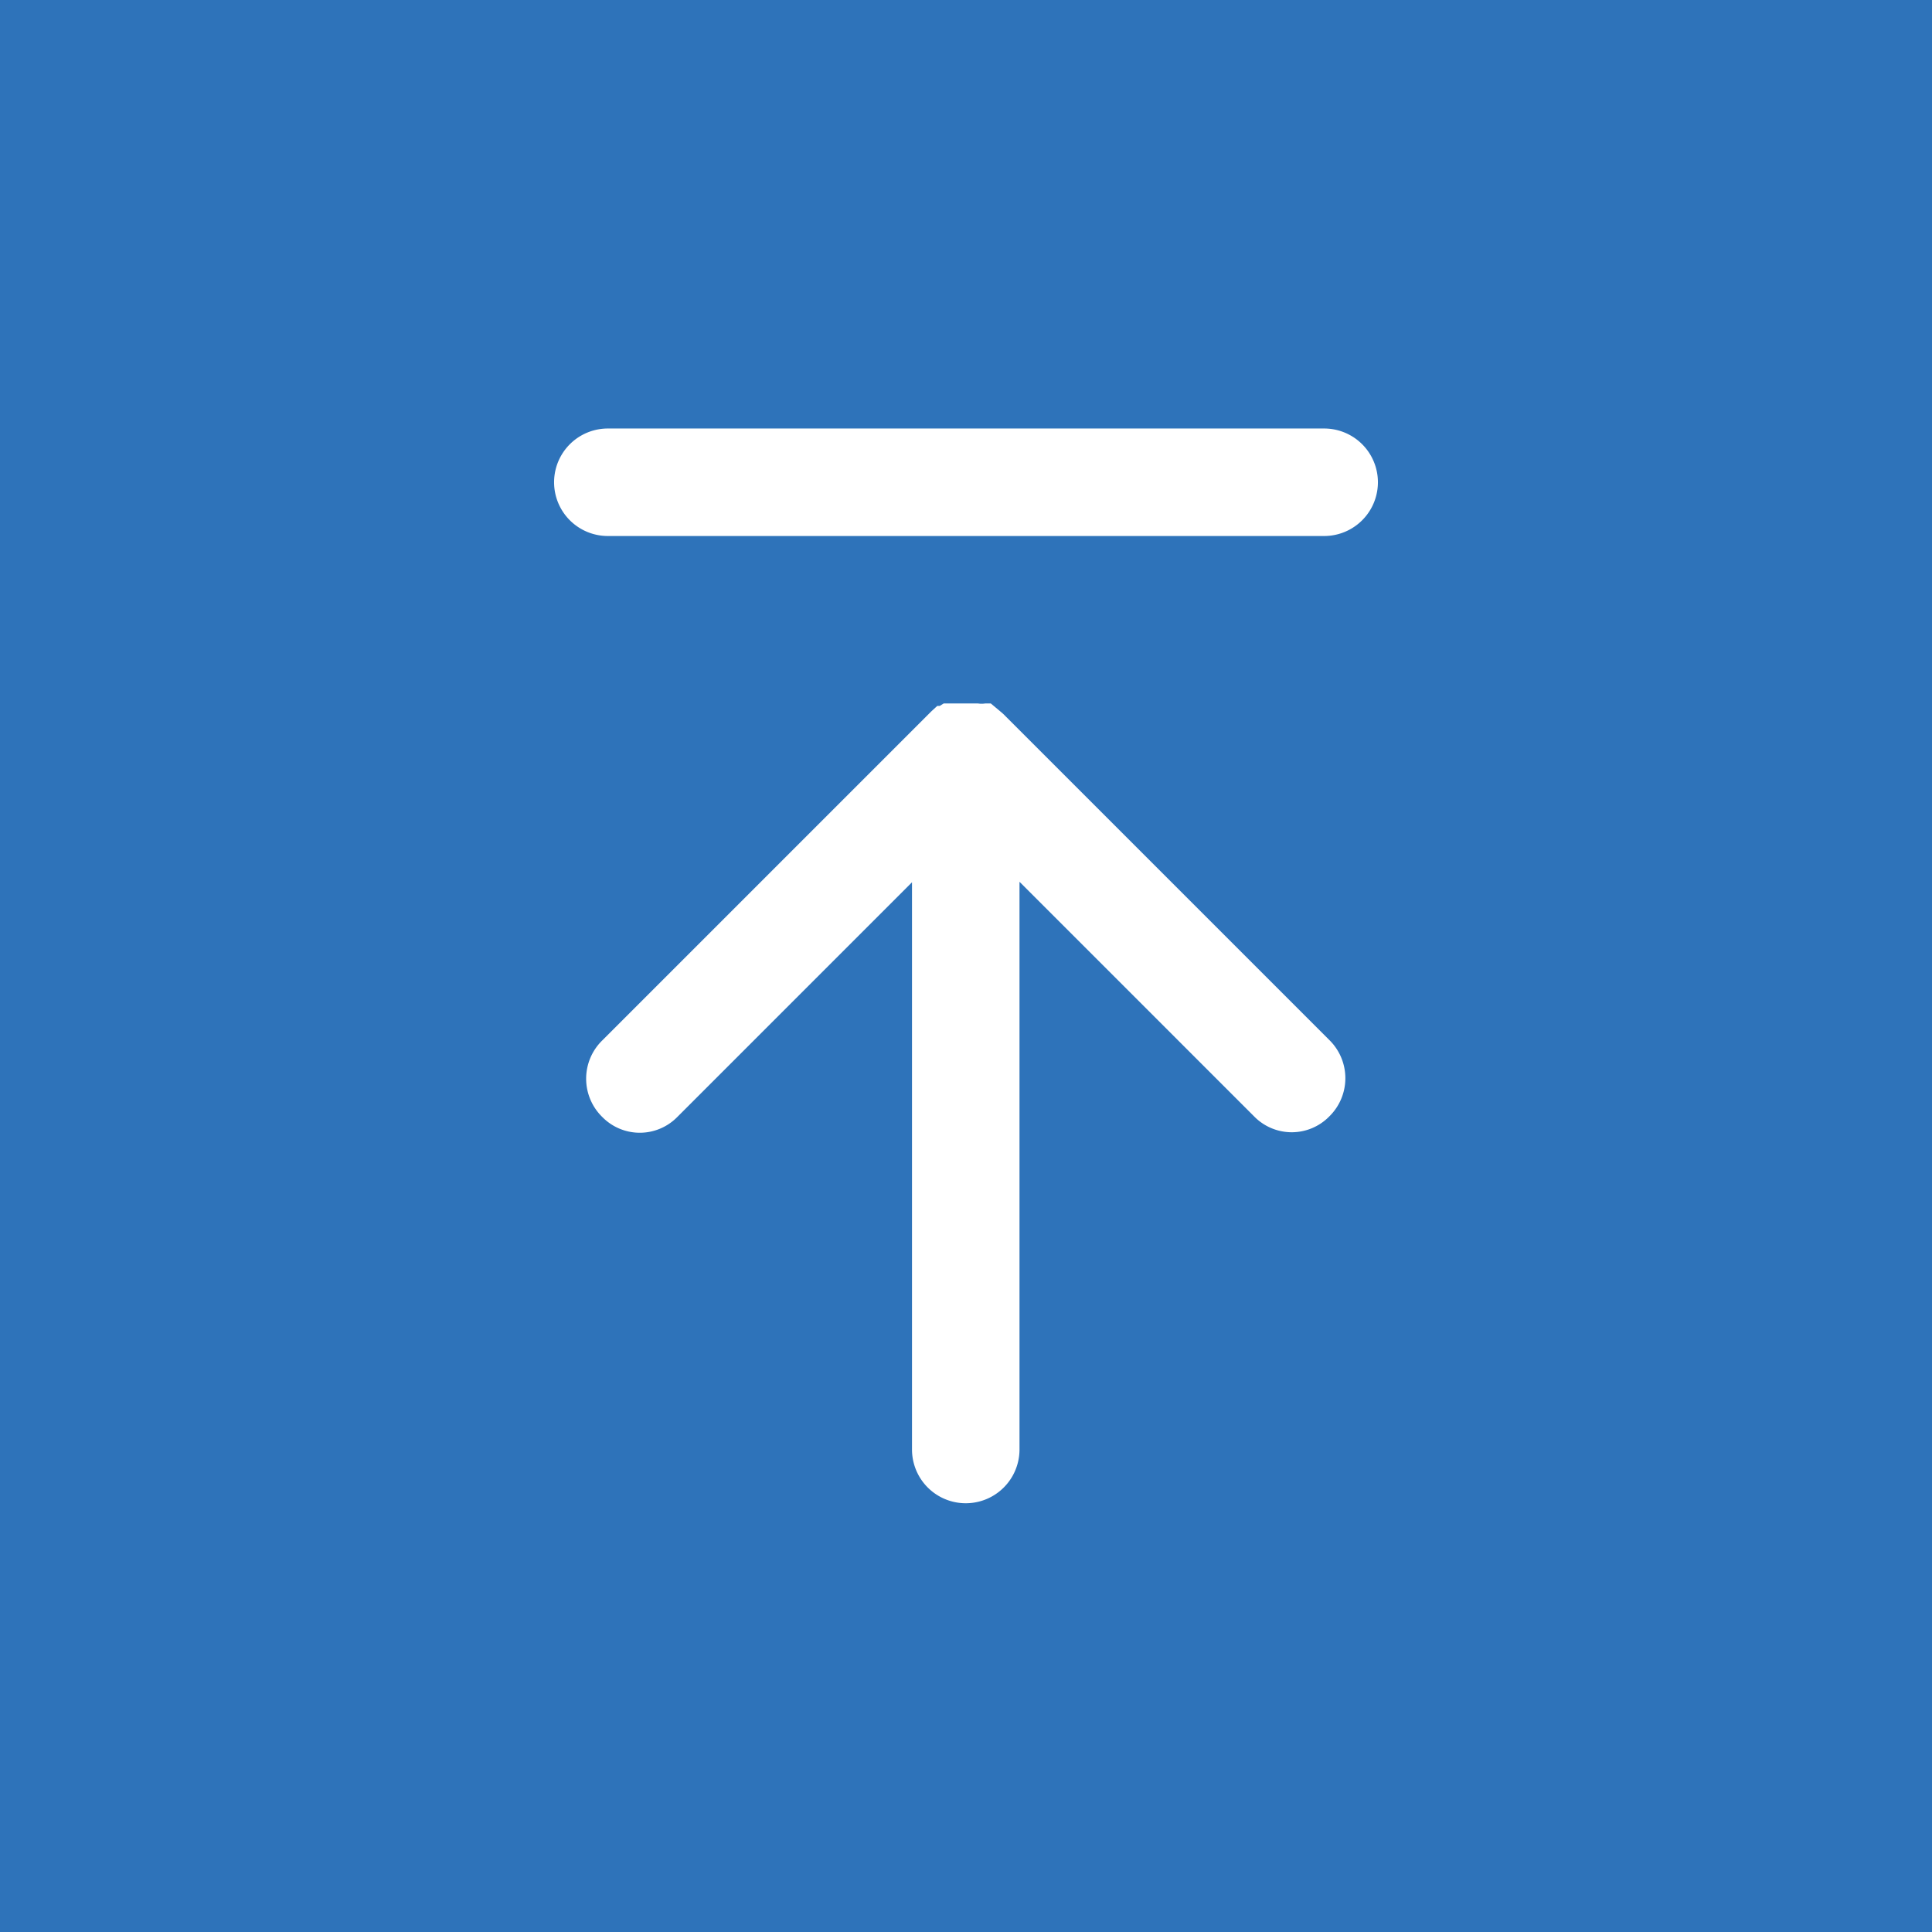 <svg xmlns="http://www.w3.org/2000/svg" viewBox="0 0 39 39"><defs><style>.cls-1{fill:#2e73ba;}.cls-2{fill:#fff;}</style></defs><title>ICONO_CARGAR_ARCHIVO_01</title><g id="Capa_2" data-name="Capa 2"><g id="Capa_1-2" data-name="Capa 1"><rect class="cls-1" width="39" height="39"/><path class="cls-2" d="M26.73,8.65H12.27a1.08,1.08,0,0,0,0,2.17H26.73a1.08,1.08,0,0,0,0-2.17Z"/><path class="cls-2" d="M20.58,17.8l4.74,4.74a1.06,1.06,0,0,0,1.51,0,1.08,1.08,0,0,0,0-1.55l-6.58-6.58-.07-.06-.12-.1L20,14.2l-.11,0a.48.48,0,0,1-.15,0l-.17,0h-.2l-.08,0h0l-.11,0-.05,0-.08,0-.08.05,0,0-.05,0-.12.11-.11.11h0L12.16,21a1.08,1.08,0,0,0,0,1.55,1.06,1.06,0,0,0,1.51,0l4.74-4.74V29.26a1.08,1.08,0,0,0,2.17,0Z"/></g></g></svg>